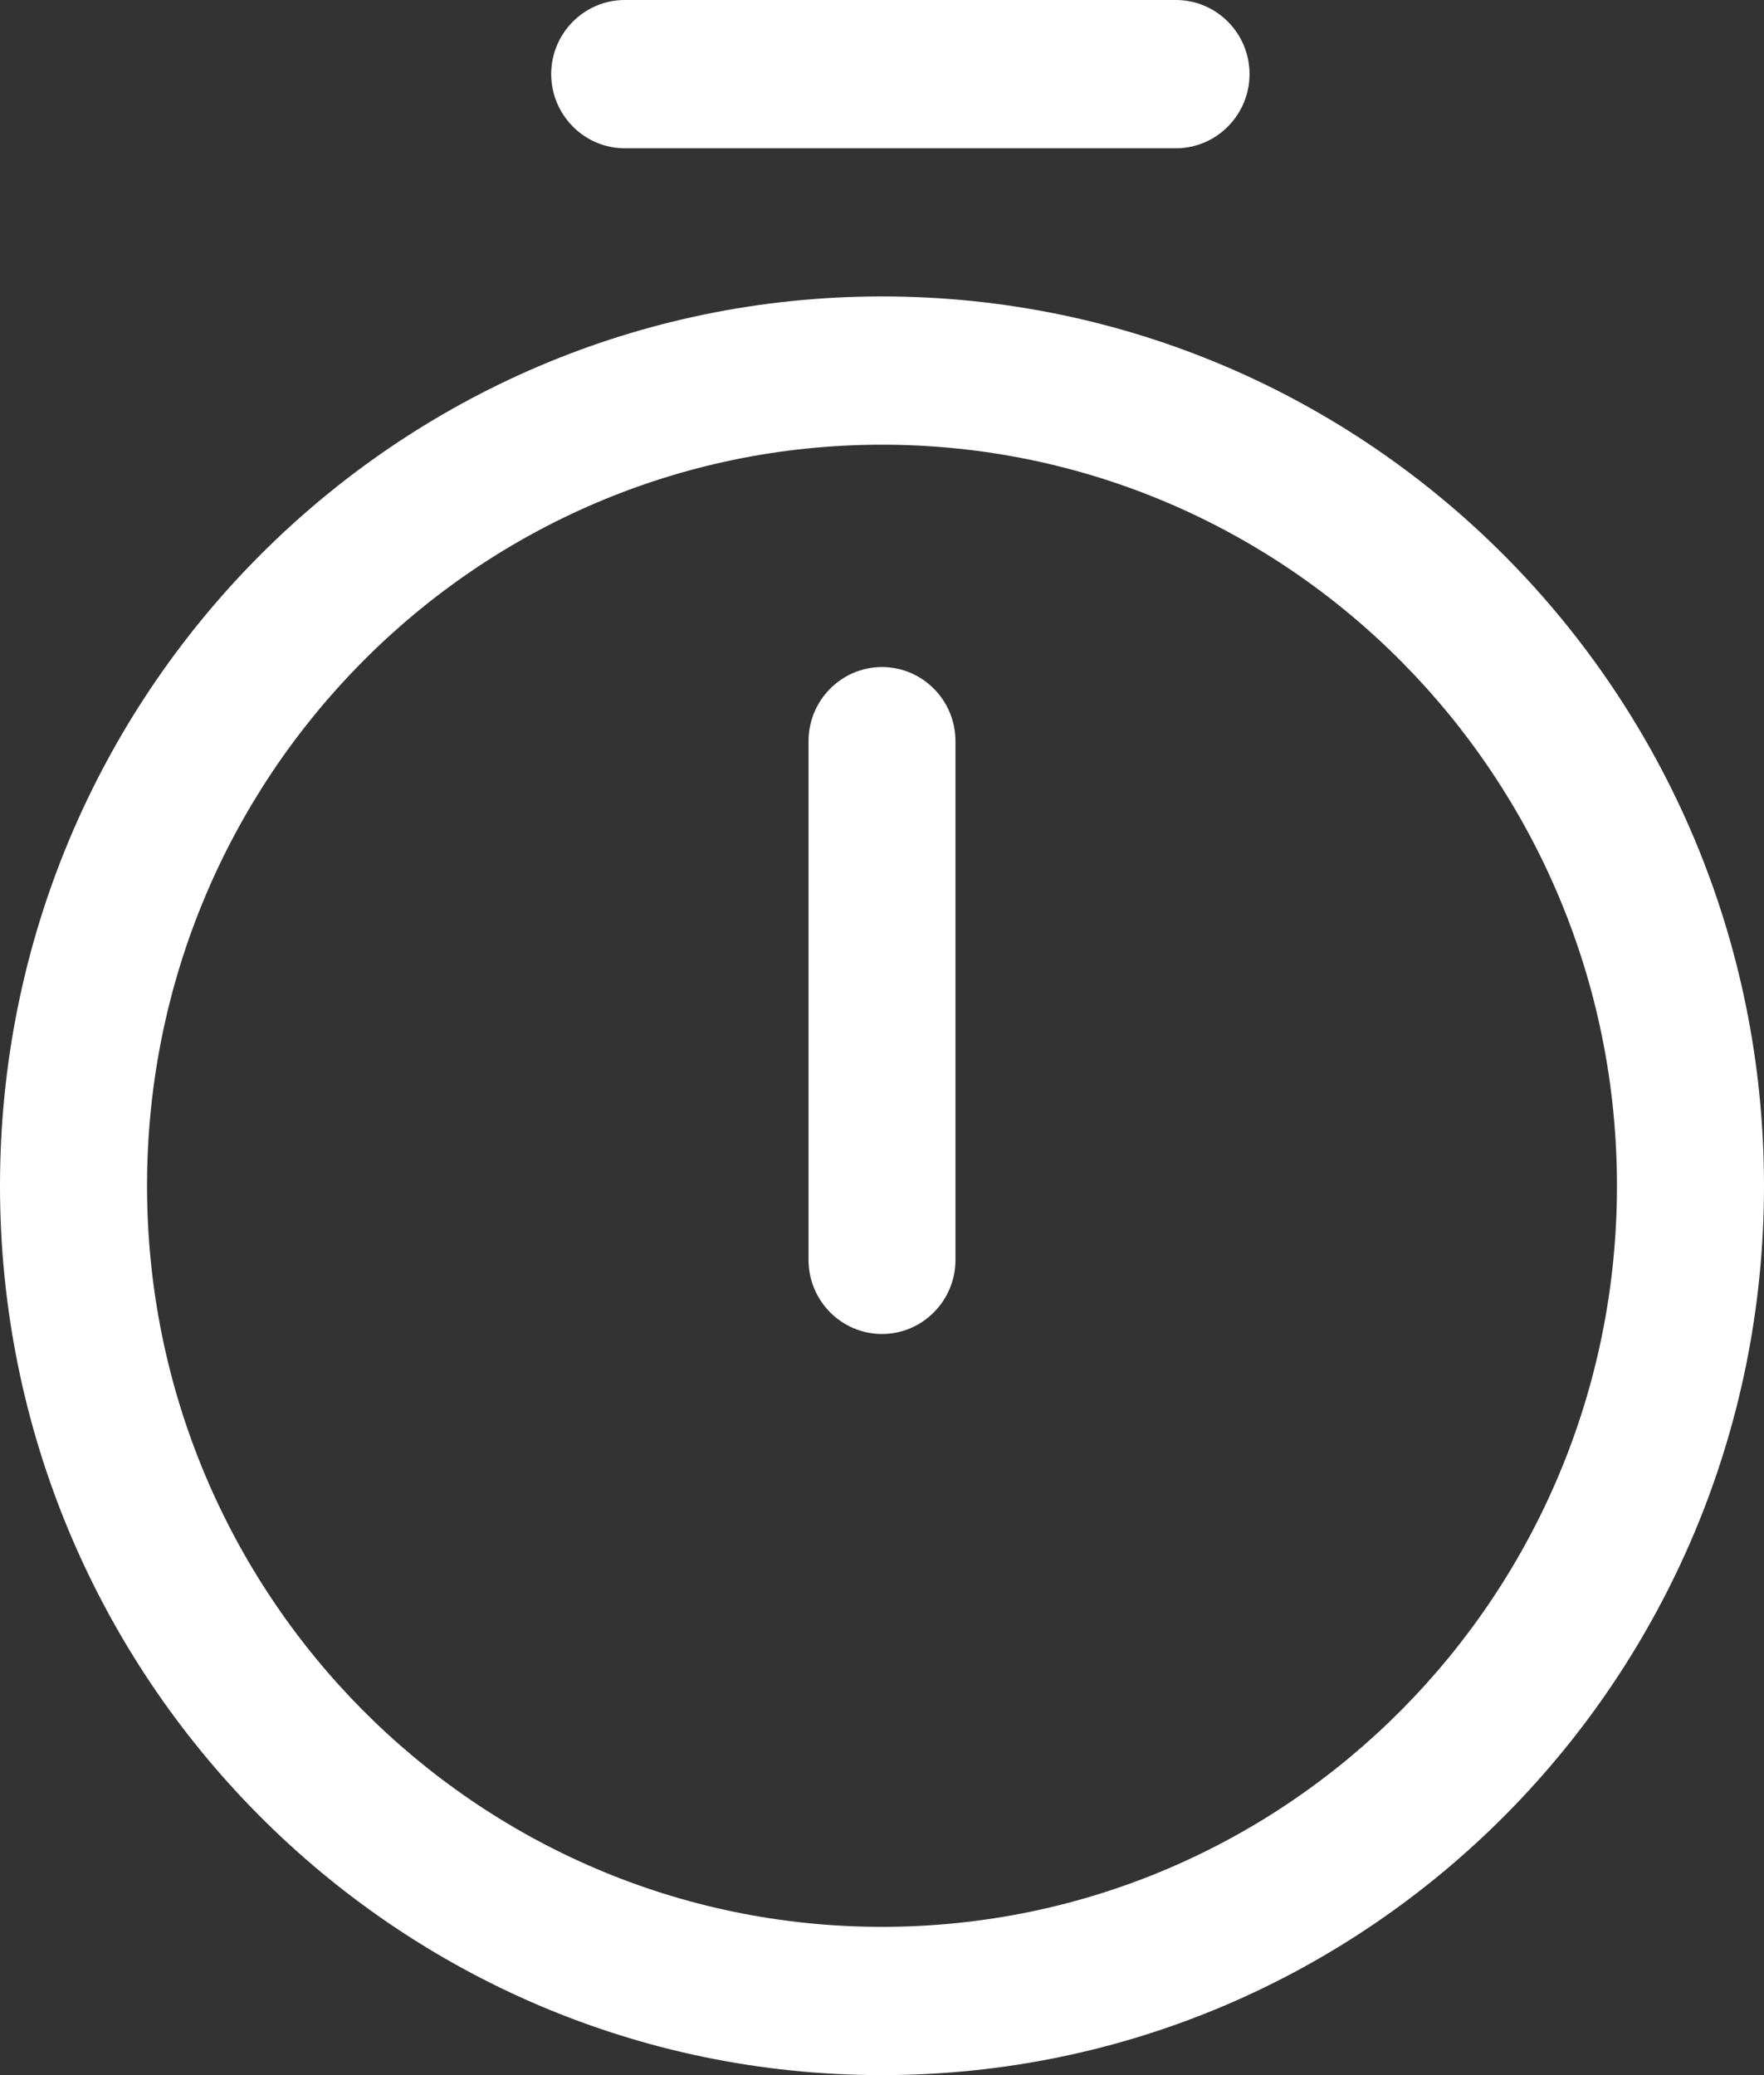 <svg width="17" height="20" viewBox="0 0 17 20" fill="none" xmlns="http://www.w3.org/2000/svg">
<rect x="0" y="0" width="17" height="20" fill="#333333" stroke="none"/>
<path fill-rule="evenodd" clip-rule="evenodd" d="M5.312 0.714C5.312 0.321 5.63 0 6.021 0H11.333C11.724 0 12.042 0.321 12.042 0.714C12.042 1.107 11.724 1.429 11.333 1.429H6.021C5.63 1.429 5.312 1.107 5.312 0.714ZM8.5 4.286C4.588 4.286 1.417 7.486 1.417 11.429C1.417 15.371 4.588 18.571 8.5 18.571C12.412 18.571 15.583 15.371 15.583 11.429C15.583 7.486 12.412 4.286 8.5 4.286ZM0 11.429C0 6.693 3.806 2.857 8.5 2.857C13.194 2.857 17 6.693 17 11.429C17 16.164 13.194 20 8.5 20C3.806 20 0 16.164 0 11.429ZM8.5 6.429C8.891 6.429 9.208 6.75 9.208 7.143V12.143C9.208 12.536 8.891 12.857 8.5 12.857C8.109 12.857 7.792 12.536 7.792 12.143V7.143C7.792 6.75 8.109 6.429 8.5 6.429Z" fill="white"/>
</svg>

